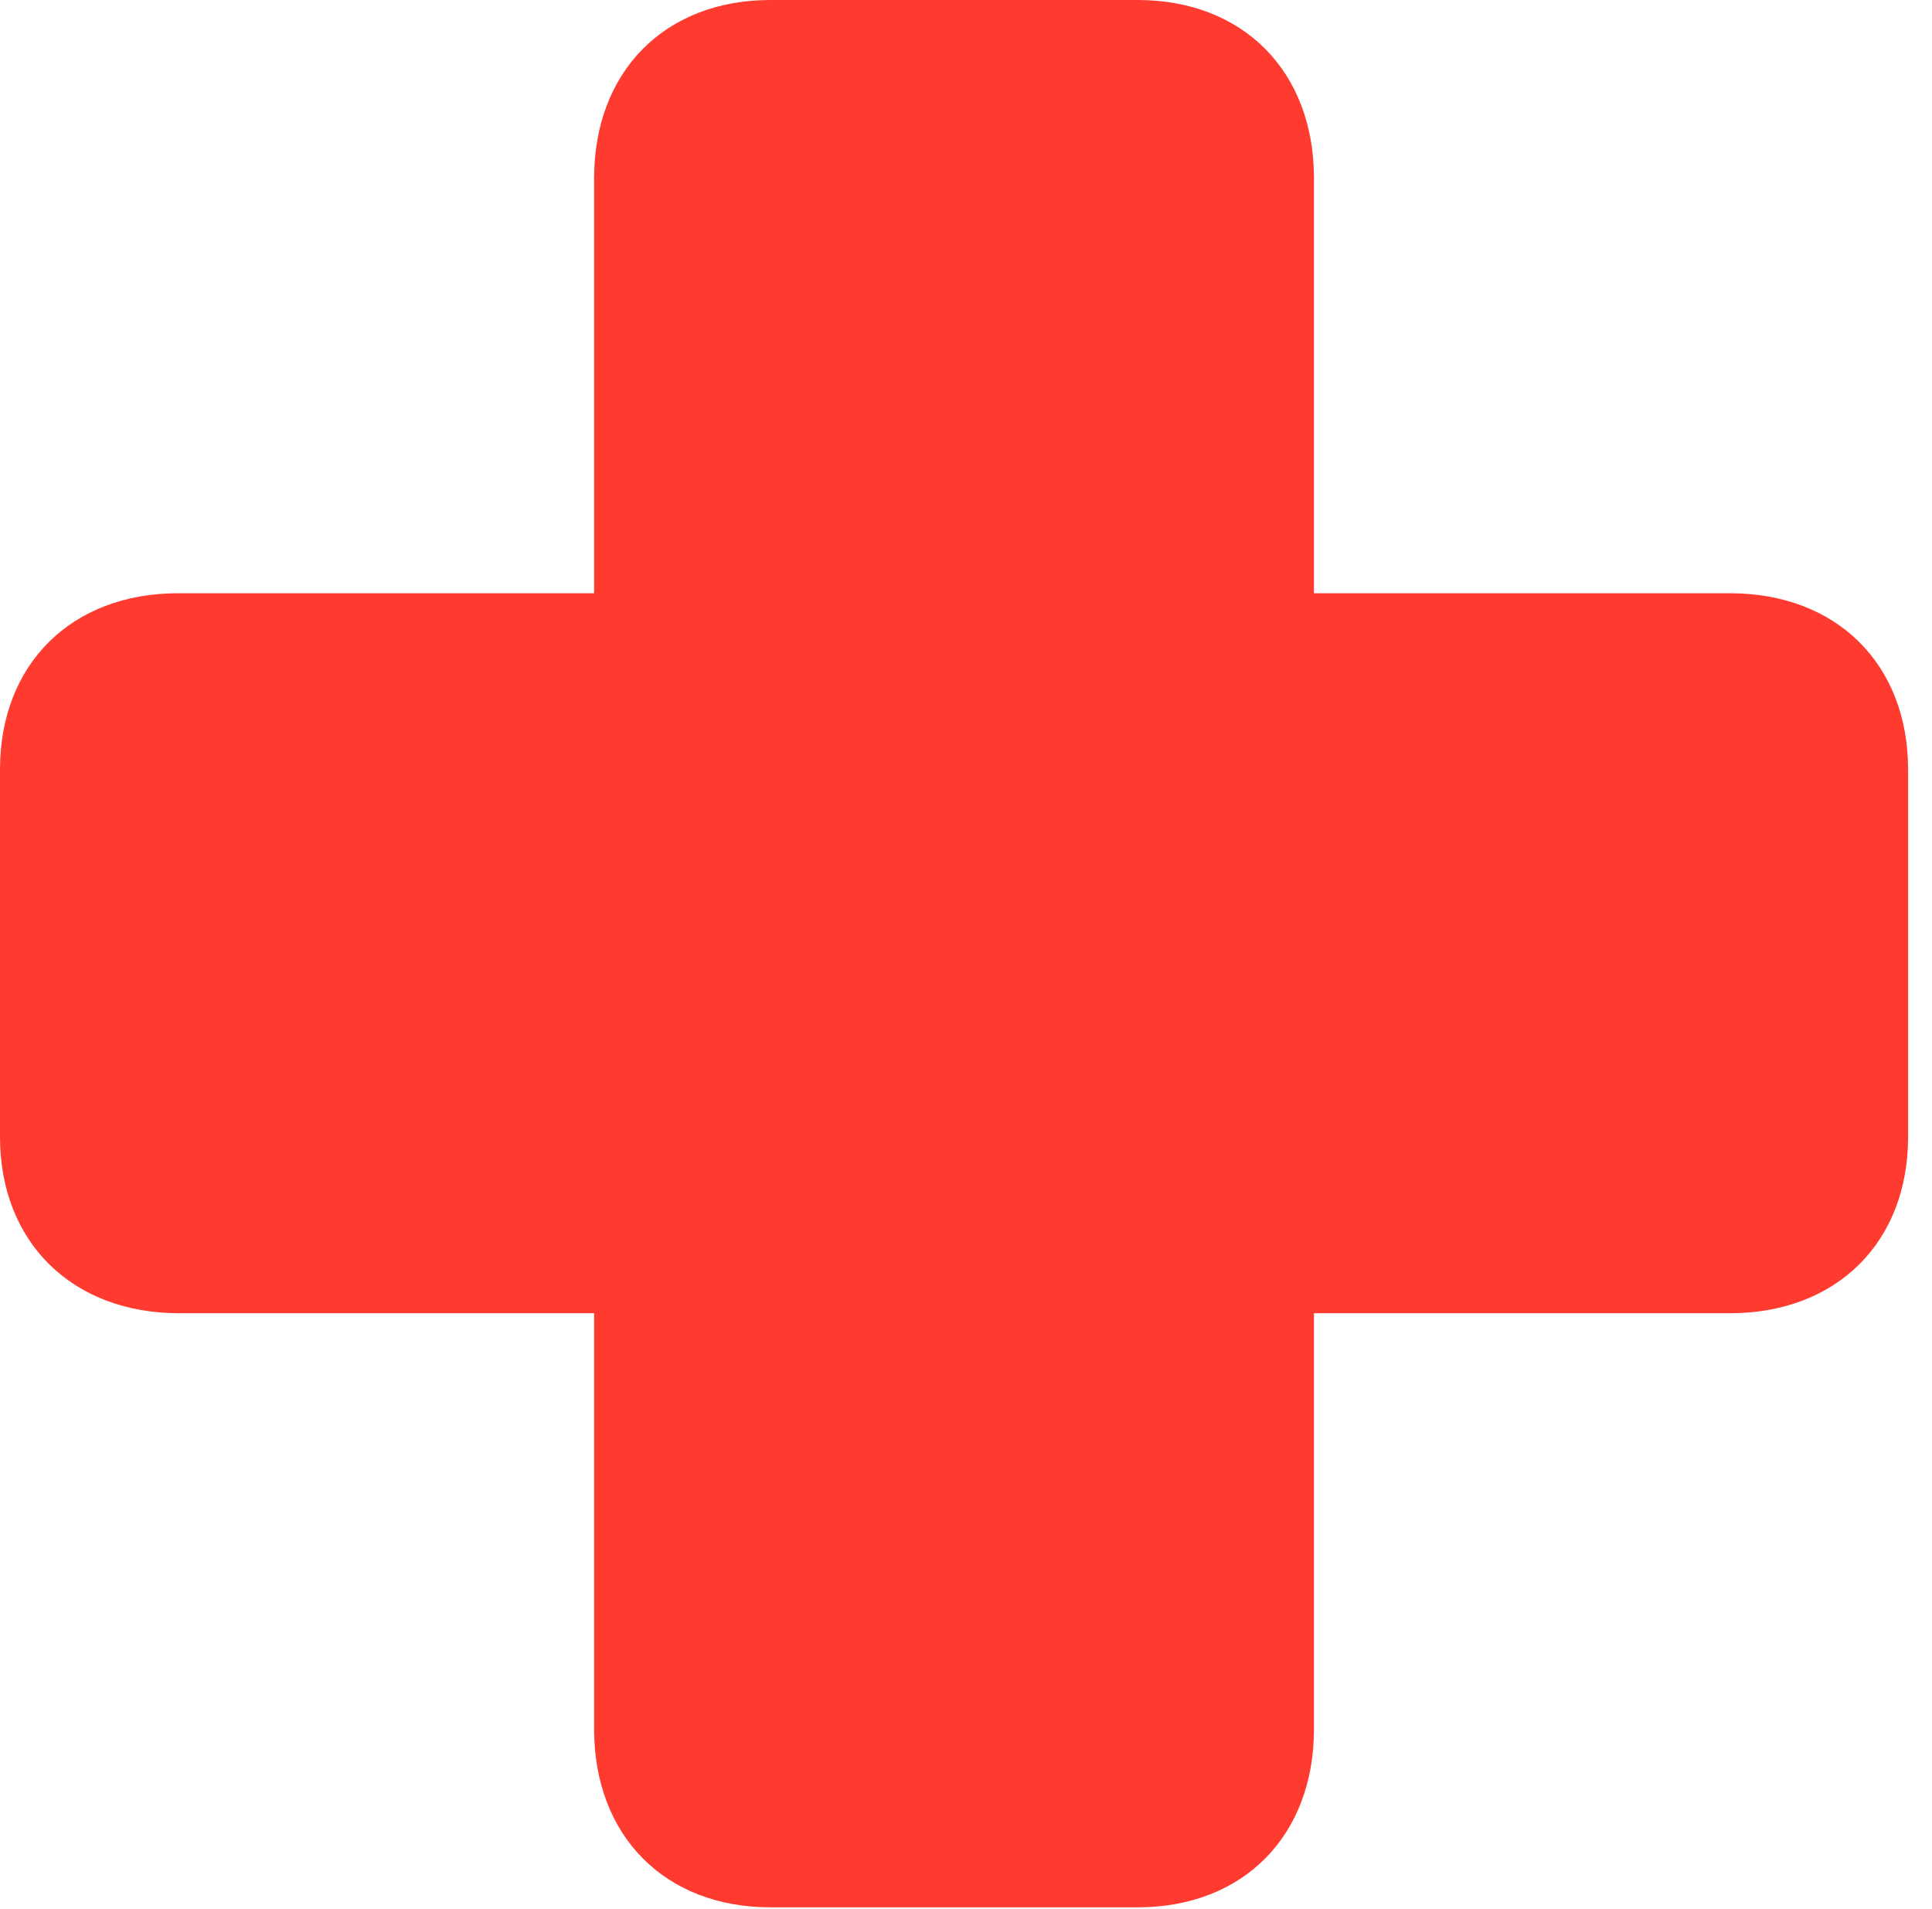 <svg version="1.1" xmlns="http://www.w3.org/2000/svg" xmlns:xlink="http://www.w3.org/1999/xlink" viewBox="0 0 28.766 28.424">
 <g>
  
  <path d="M0 16.926C0 18.498 1.08 19.551 2.666 19.551L8.846 19.551L8.846 25.744C8.846 27.33 9.898 28.396 11.471 28.396L16.939 28.396C18.512 28.396 19.564 27.33 19.564 25.744L19.564 19.551L25.758 19.551C27.344 19.551 28.41 18.498 28.41 16.926L28.41 11.457C28.41 9.885 27.344 8.832 25.758 8.832L19.564 8.832L19.564 2.652C19.564 1.066 18.512 0 16.939 0L11.471 0C9.898 0 8.846 1.066 8.846 2.652L8.846 8.832L2.652 8.832C1.066 8.832 0 9.885 0 11.457Z" style="fill:#ff3b30"></path>
 </g>
</svg>